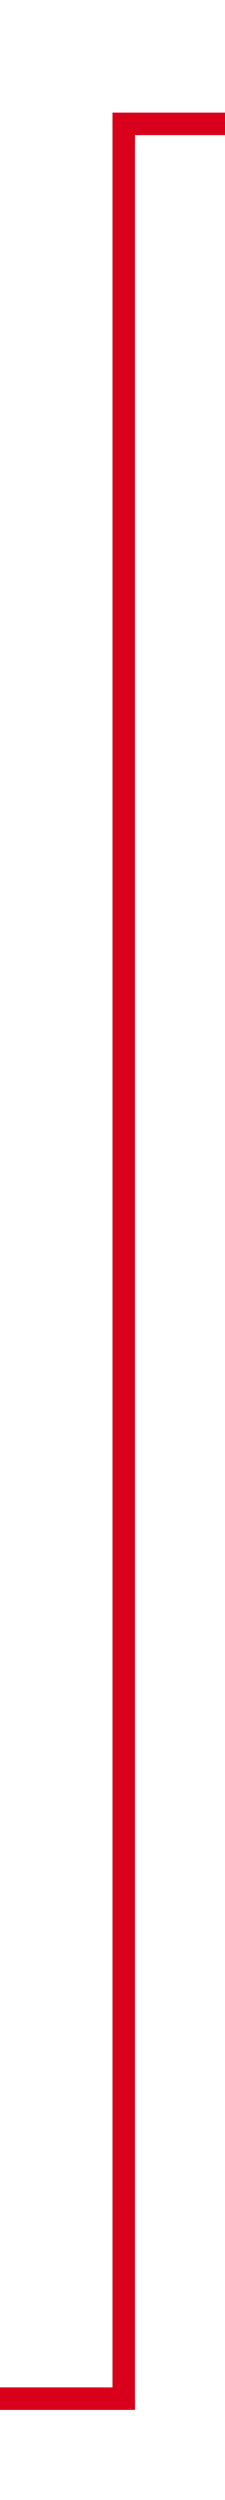 ﻿<?xml version="1.0" encoding="utf-8"?>
<svg version="1.1" xmlns:xlink="http://www.w3.org/1999/xlink" width="10px" height="111px" preserveAspectRatio="xMidYMin meet" viewBox="1706 171  8 111" xmlns="http://www.w3.org/2000/svg">
  <path d="M 1534 277.5  L 1710.5 277.5  L 1710.5 176.5  L 1987.5 176.5  " stroke-width="1" stroke="#d9001b" fill="none" />
</svg>